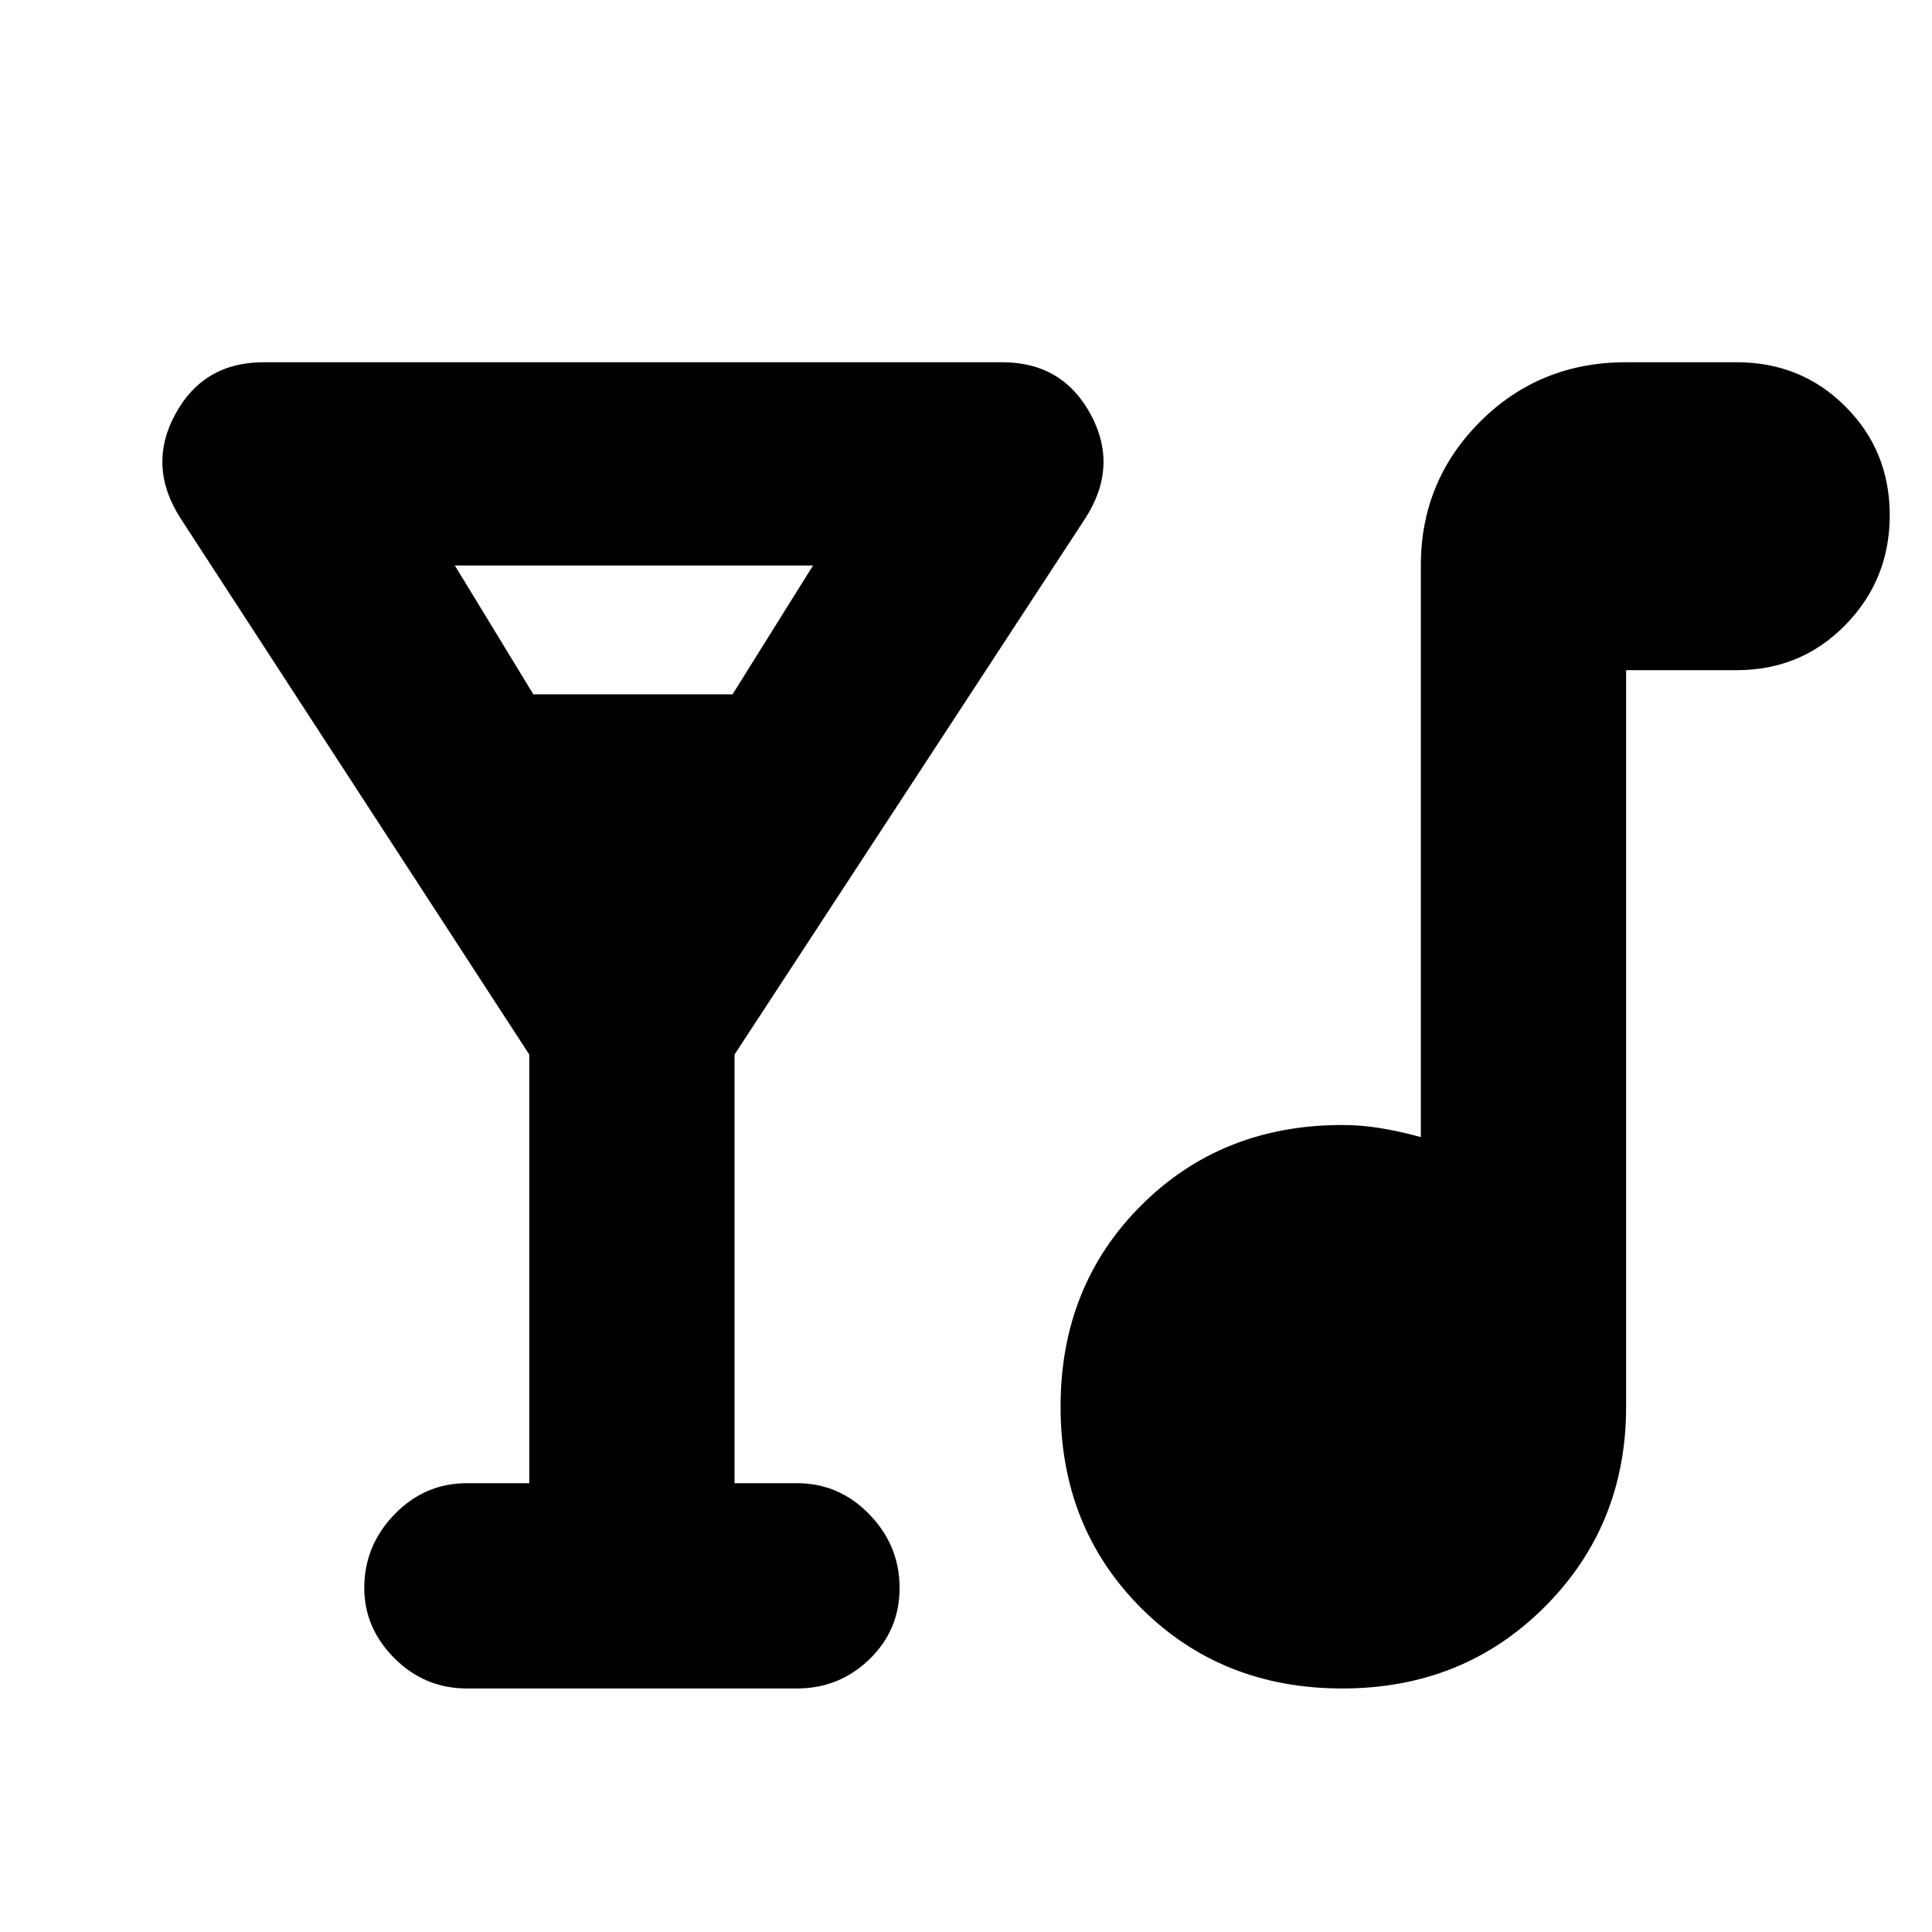 <svg xmlns="http://www.w3.org/2000/svg" height="40" width="40"><path d="M9.667 34.958q-.875 0-1.5-.625t-.625-1.458q0-.875.625-1.521.625-.646 1.5-.646h1.291v-8.875L3.75 10.75q-.708-1.083-.125-2.167Q4.208 7.5 5.458 7.5H20.75q1.25 0 1.833 1.083.584 1.084-.125 2.167l-7.25 11.083v8.875H16.5q.875 0 1.5.646t.625 1.521q0 .875-.625 1.479-.625.604-1.5.604Zm1.375-20.583h4.125l1.666-2.667H9.417Zm16.75 20.583q-2.5 0-4.167-1.666-1.667-1.667-1.667-4.167t1.667-4.167q1.667-1.666 4.167-1.666.375 0 .77.062.396.063.855.188V11.708q0-1.75 1.229-2.979T33.667 7.5h2.291q1.334 0 2.25.917.917.916.917 2.25 0 1.333-.917 2.271-.916.937-2.25.937h-2.291v15.25q0 2.458-1.688 4.146-1.687 1.687-4.187 1.687Z"/></svg>